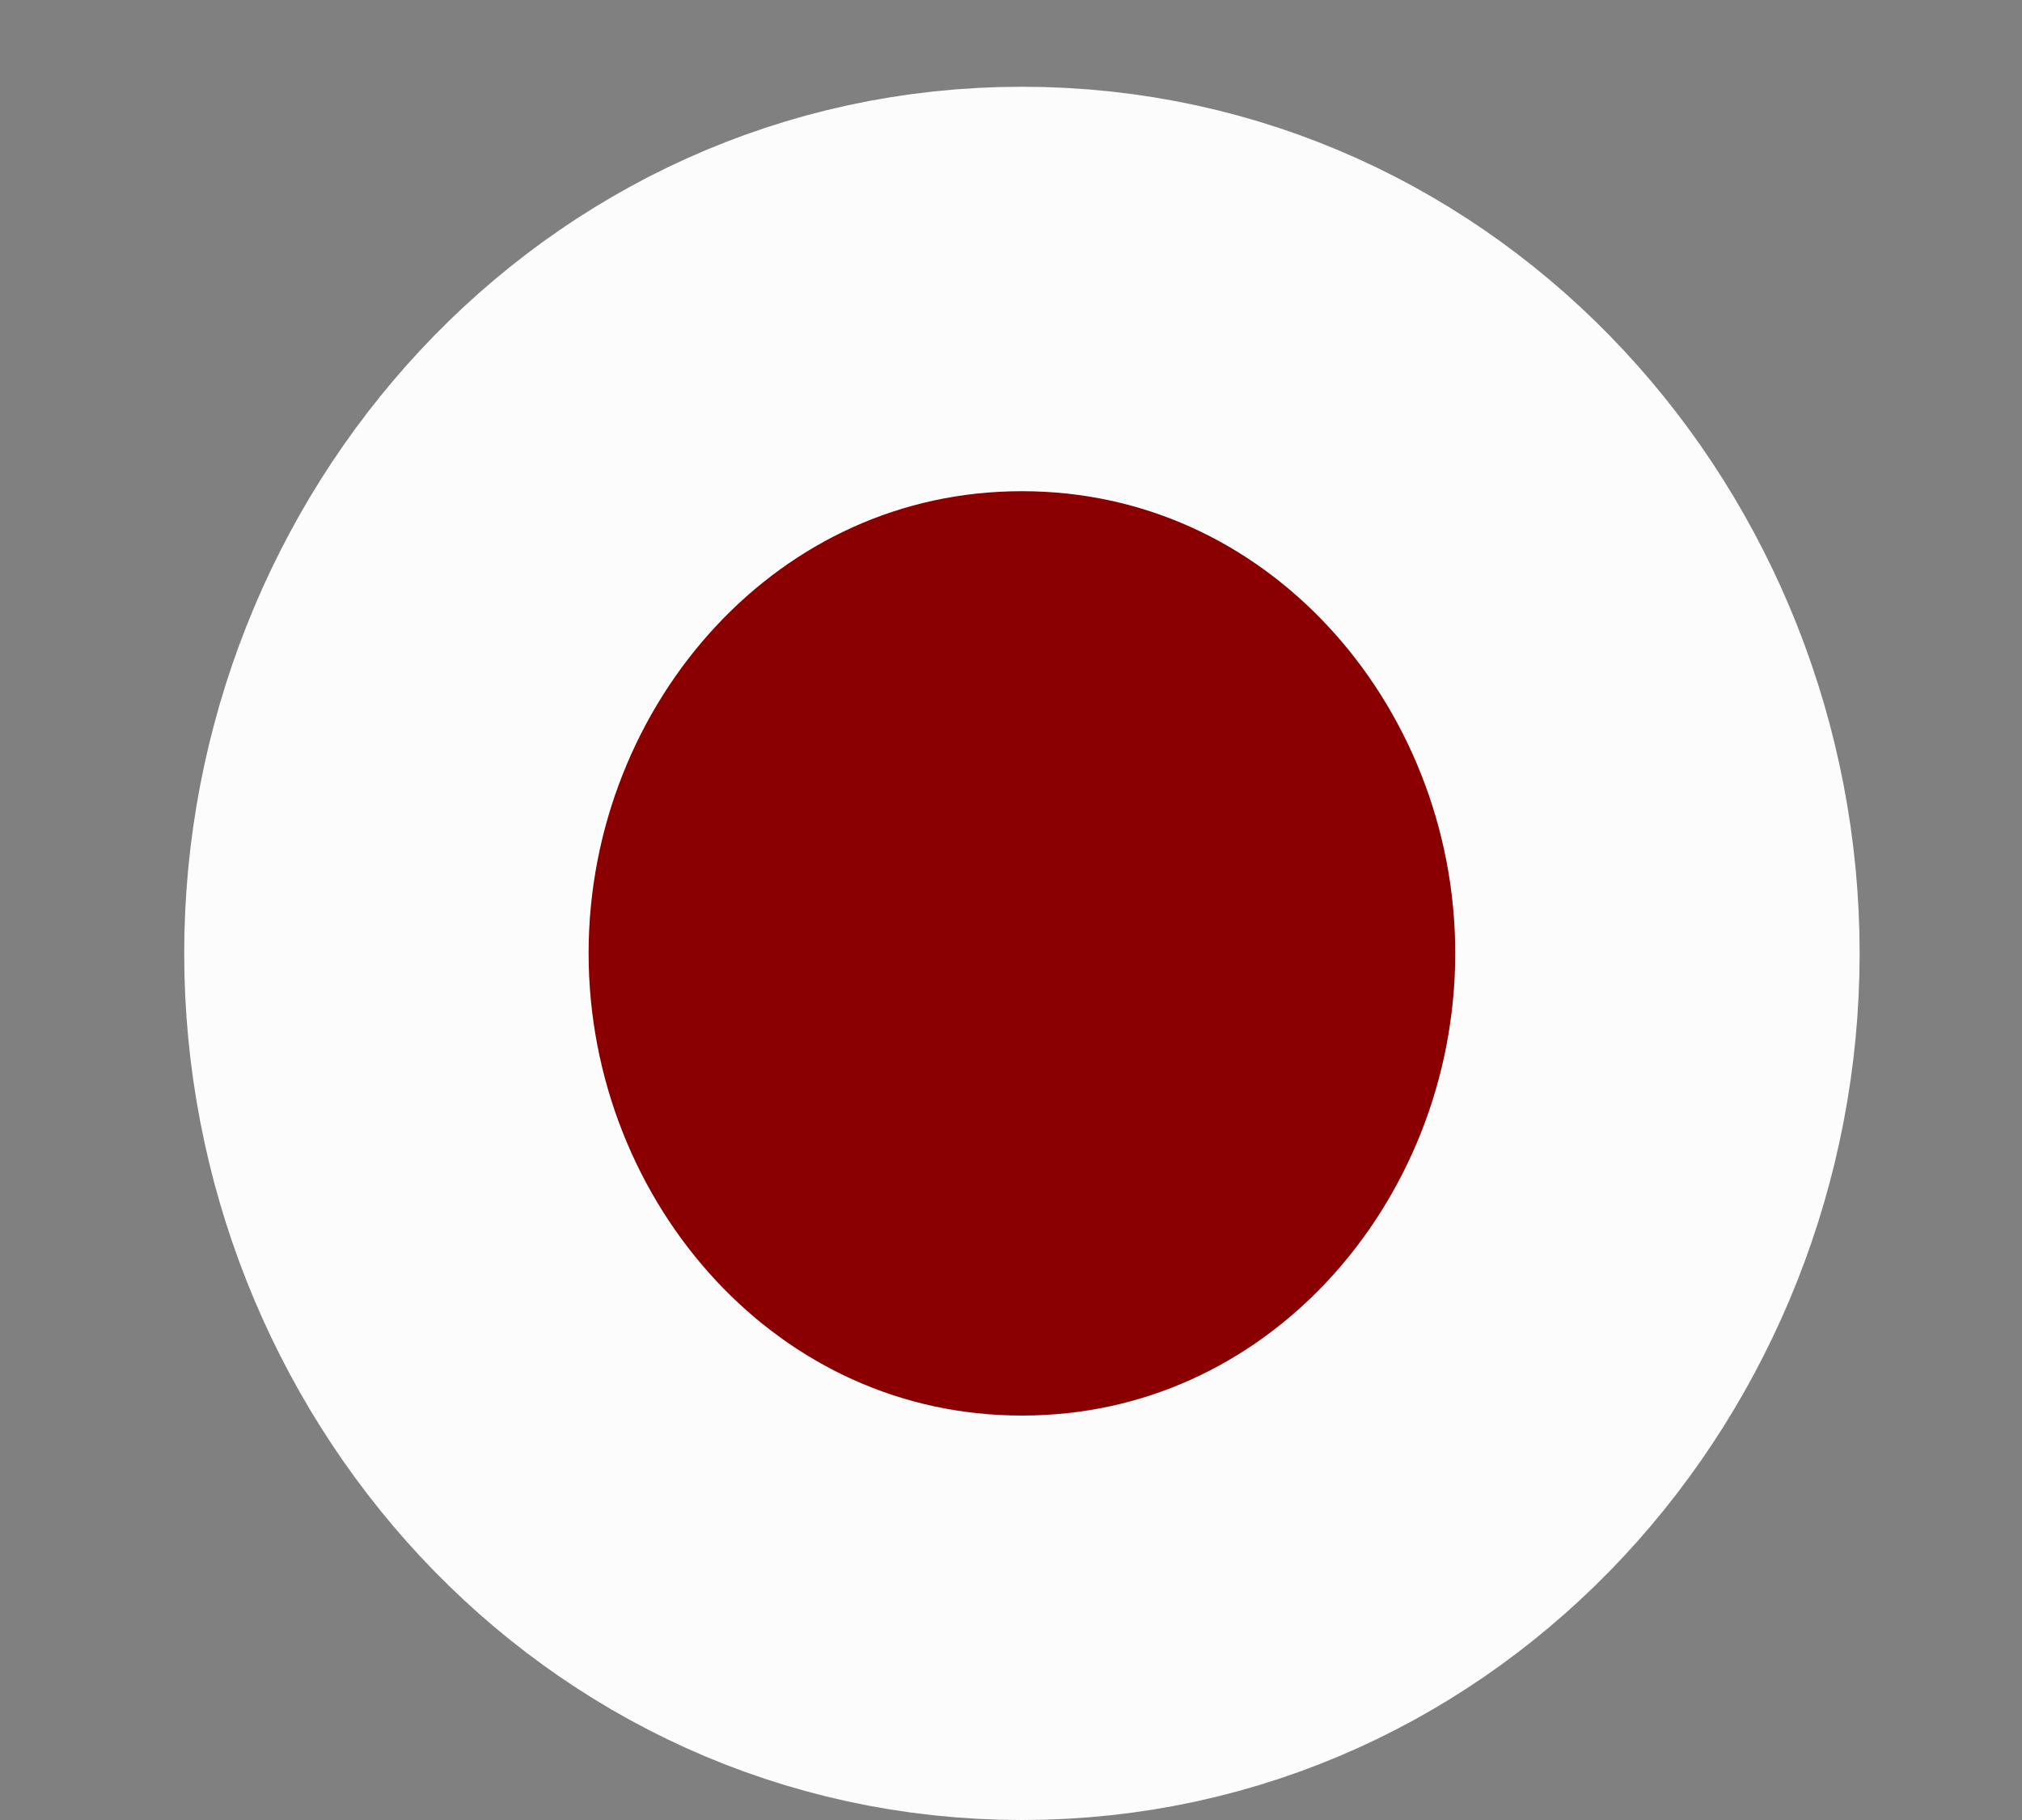 <svg width="10" height="9" viewBox="0 0 10 9" fill="none" xmlns="http://www.w3.org/2000/svg">
<rect x="0" y="0" width="10" height="9" fill="#808080" stroke="none"/>
<path d="M5.054 8C6.85 8 8.197 6.467 8.197 4.714C8.197 2.962 6.85 1.429 5.054 1.429C3.259 1.429 1.911 2.962 1.911 4.714C1.911 6.467 3.259 8 5.054 8Z" fill="#8A0000" stroke="#FCFCFC" stroke-width="2"/>
</svg>
